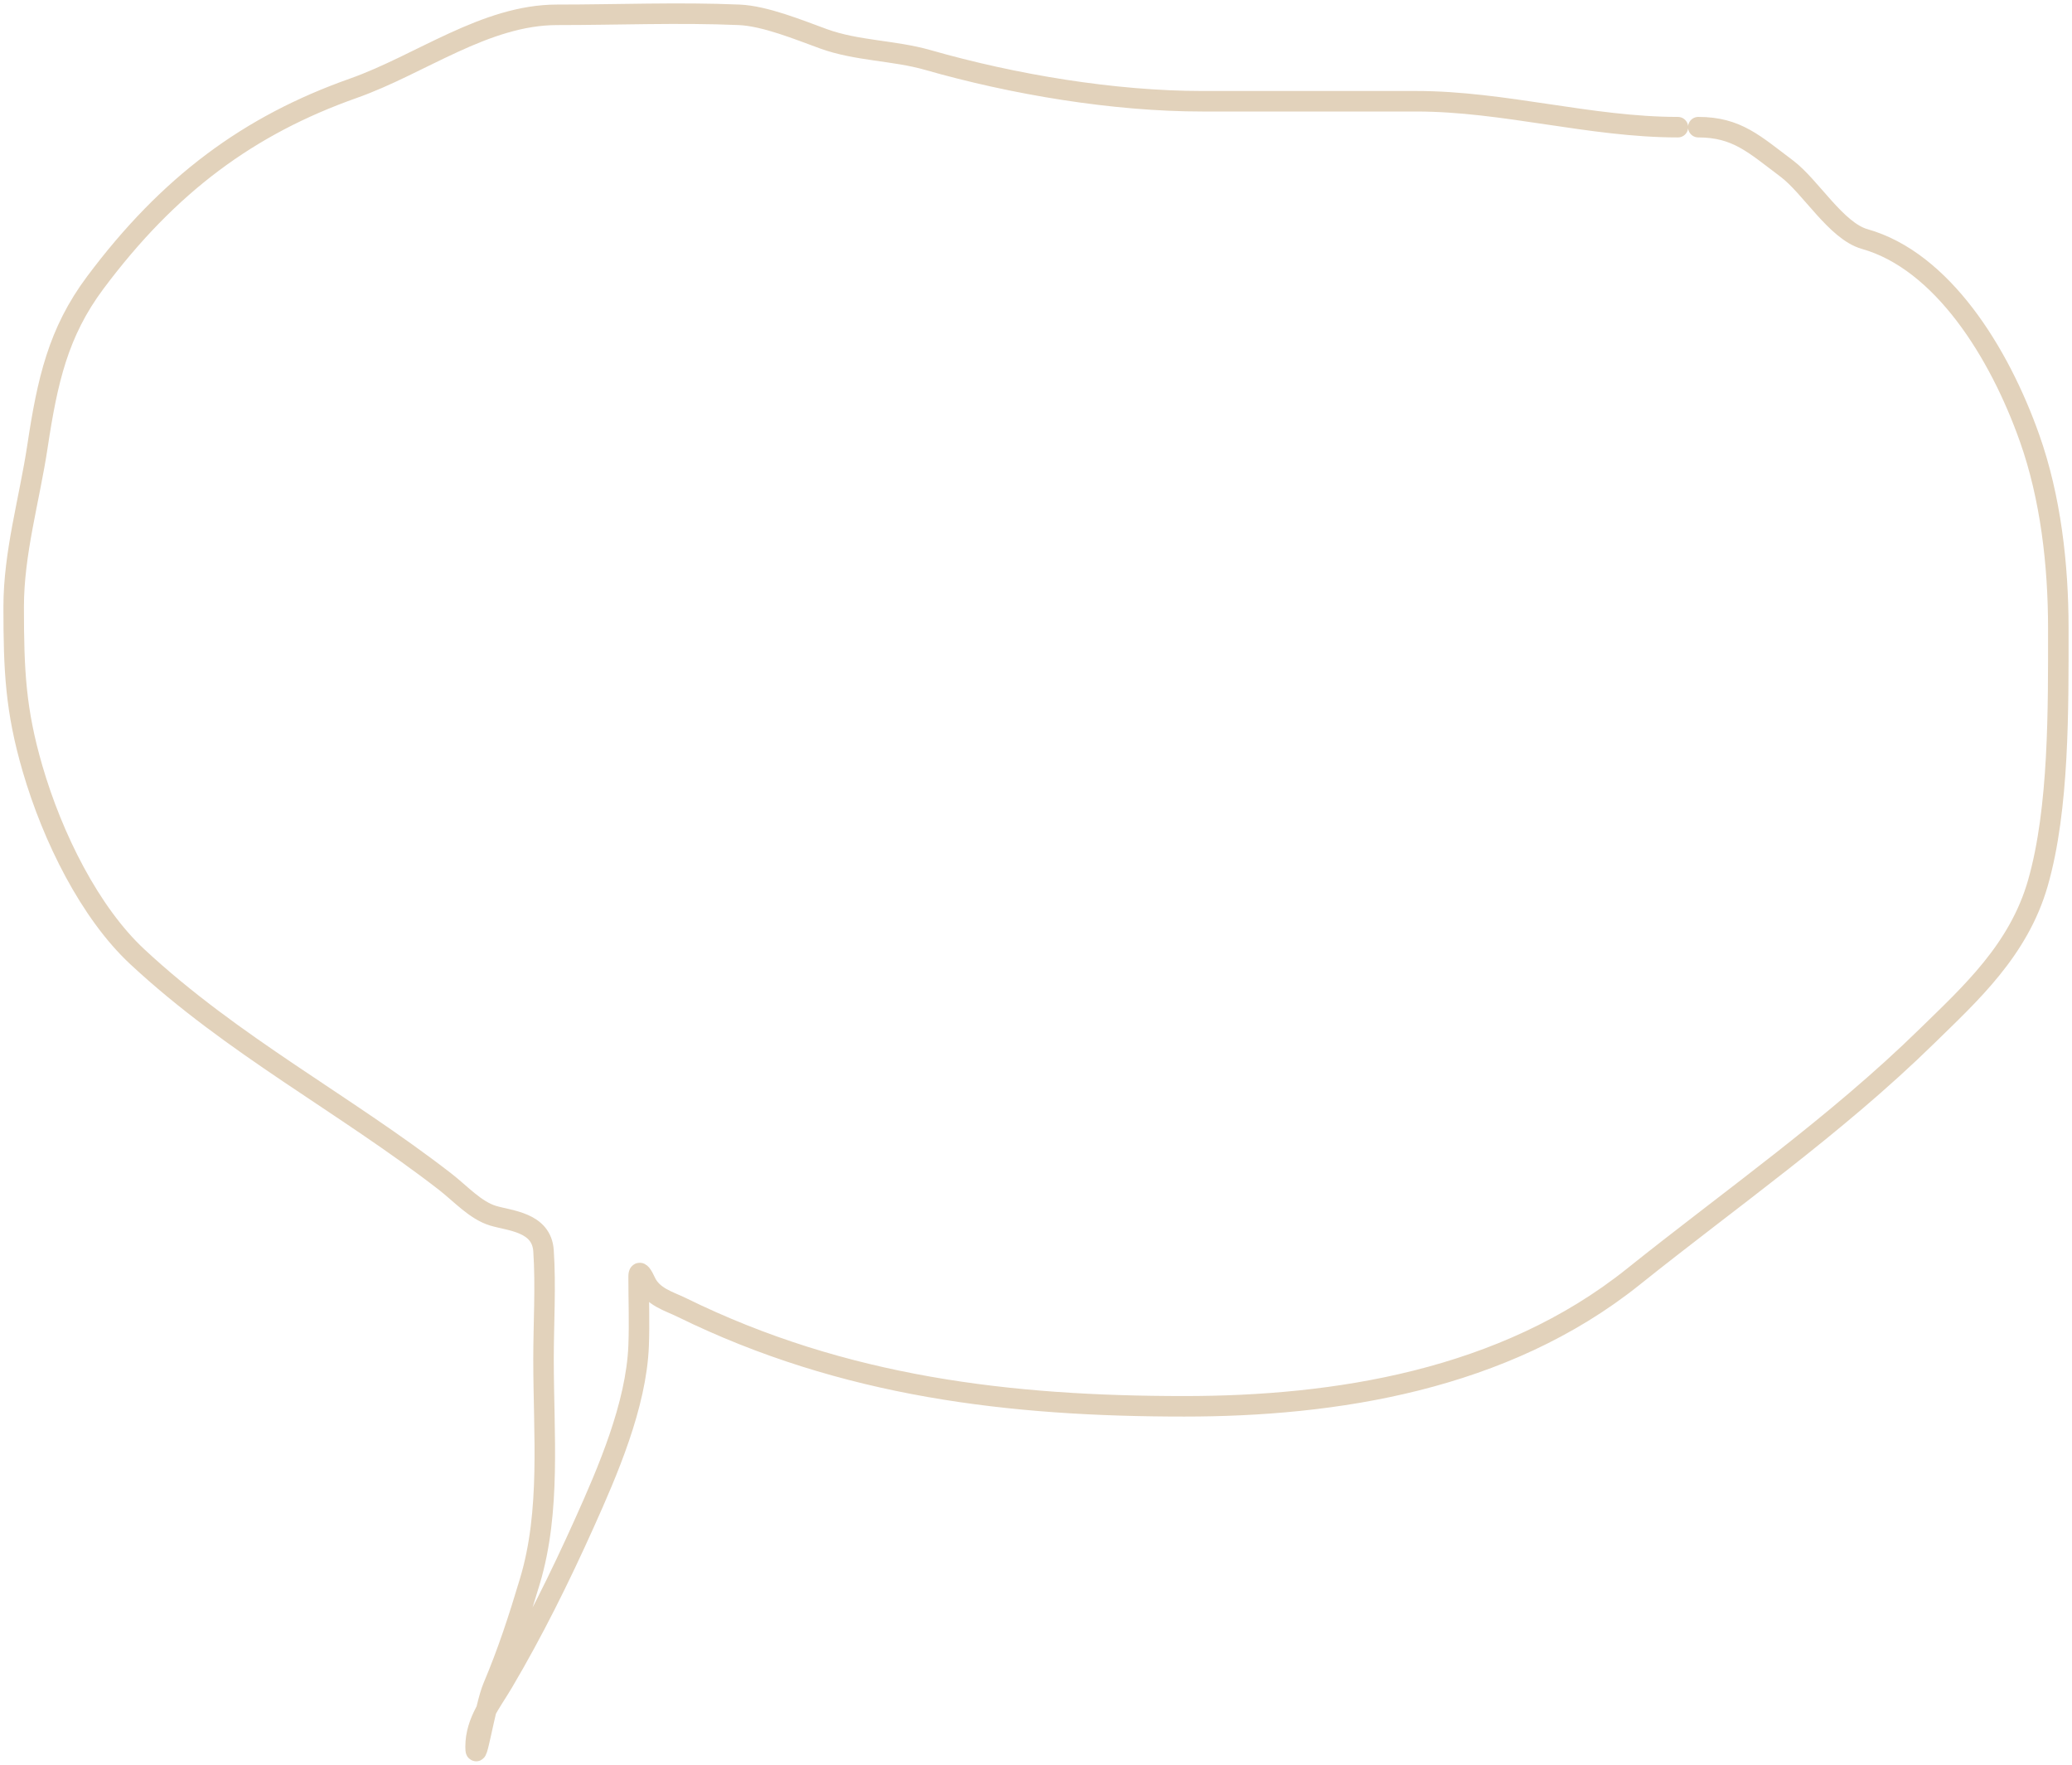 <svg xmlns="http://www.w3.org/2000/svg" fill="none" viewBox="0 0 303 258">
  <path stroke="#E2D2BB" stroke-linecap="round" stroke-width="3" d="M245.371 18.593c-12.797 0-25.458-3.791-38.244-3.791h-31.29c-12.973 0-27.593-2.436-40.176-6.037-4.918-1.408-10.369-1.322-15.231-3.089-3.662-1.331-8.545-3.348-12.362-3.51-8.842-.375-17.751 0-26.6 0-10.517 0-19.966 7.265-29.801 10.74-15.244 5.386-27 14.04-37.747 28.43-5.425 7.263-6.993 14.341-8.443 23.937C4.3 73.055 2 80.82 2 88.719c0 9.348.273 15.117 2.759 23.656 2.933 10.074 8.399 21.063 15.342 27.517 14.006 13.019 30.133 21.359 44.977 32.852 2.242 1.736 4.422 4.194 7.009 4.984 2.465.752 7.112.921 7.395 5.124.348 5.167 0 10.689 0 15.864 0 10.946 1.091 22.156-1.987 32.431-1.628 5.436-3.224 10.354-5.408 15.513-1.153 2.725-2.539 11.799-2.539 8.705 0-3.724 2.31-6.491 4.029-9.407 4.42-7.496 8.261-15.229 11.92-23.375 3.313-7.374 7.548-17.092 7.892-25.832.132-3.35 0-6.753 0-10.108 0-1.258.68.004.993.702 1.018 2.267 3.47 2.892 5.298 3.79 23.785 11.689 48.223 14.461 73.508 14.461 21.941 0 46.697-3.757 65.671-18.953 14.263-11.423 29.505-22.028 42.935-35.169 6.283-6.148 13.411-12.55 16.225-22.392 3.123-10.924 2.98-25.564 2.98-37.205 0-9.378-1.132-19.141-4.194-27.798-4.476-12.65-12.832-25.942-24.117-29.131-4.188-1.184-7.904-7.686-11.423-10.319-4.691-3.51-7.242-6.037-12.914-6.037"/>
</svg>
